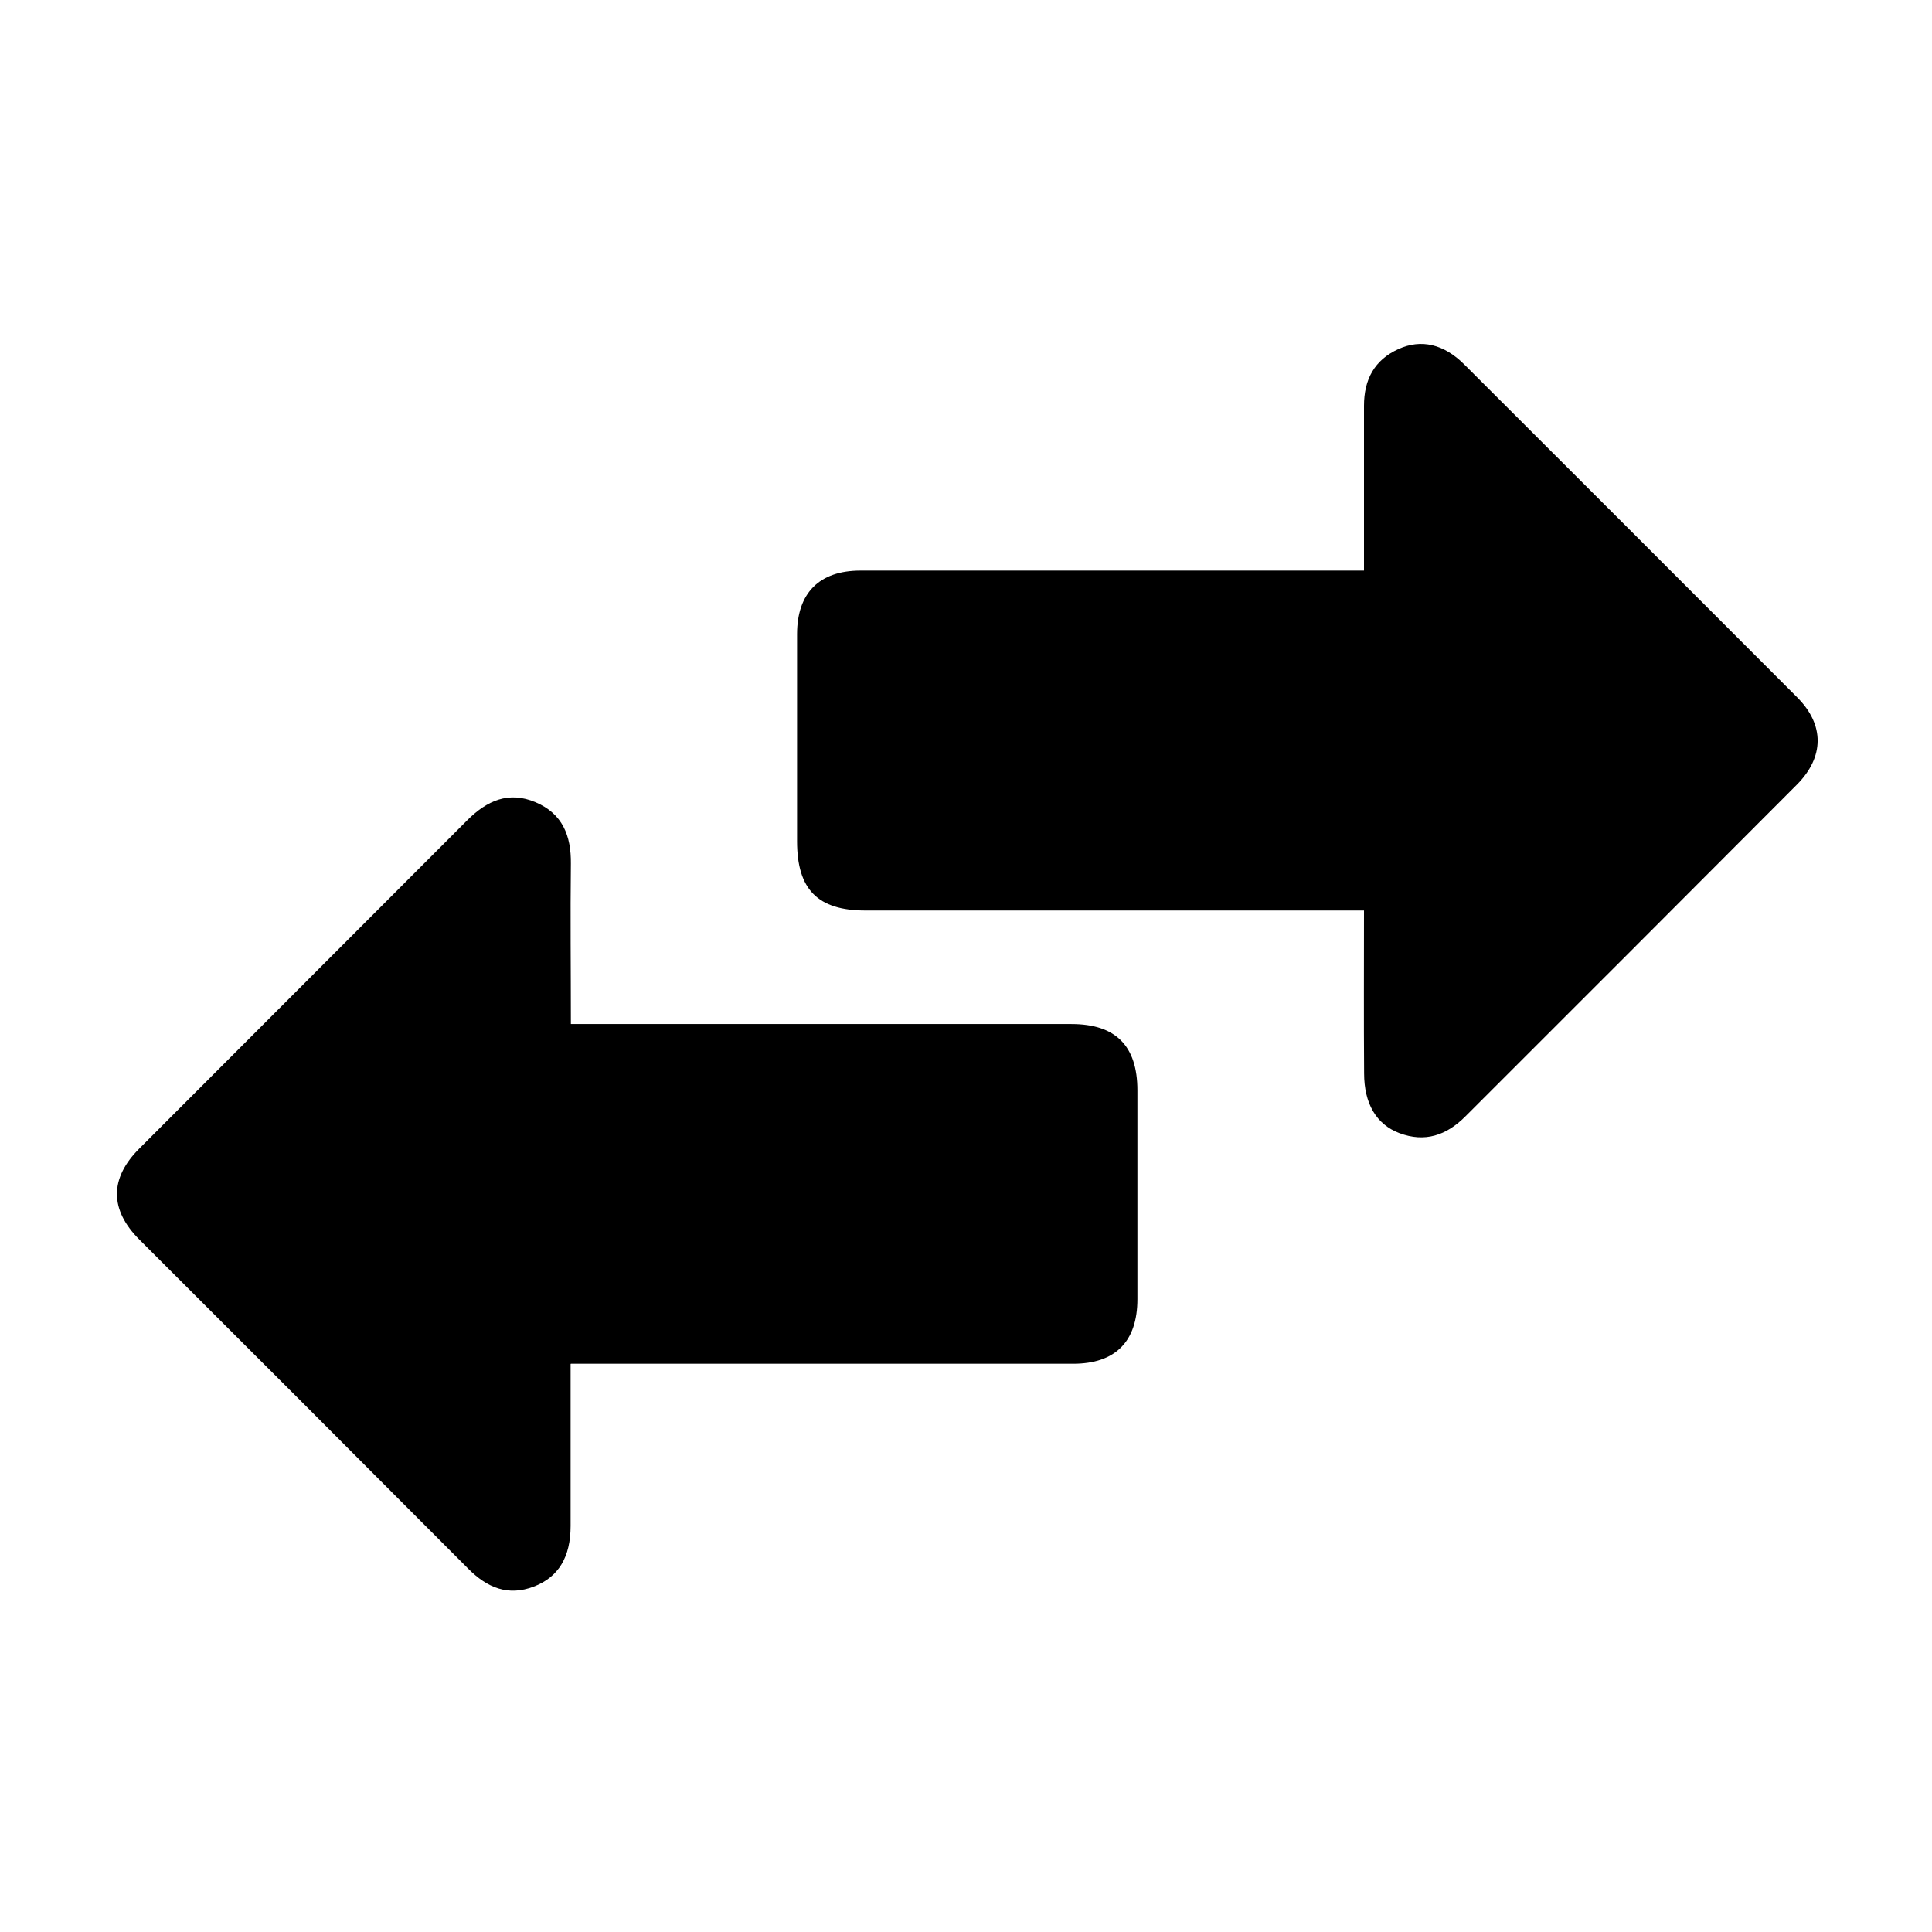 <svg id="Layer_1" data-name="Layer 1" xmlns="http://www.w3.org/2000/svg" viewBox="0 0 500 500"><path d="M353,235.64H224c-12.36,0-17.72-5.42-17.72-17.92q0-26.81,0-53.6c0-10.66,5.77-16.45,16.4-16.45q62.07,0,124.15,0H353v-5.09c0-12.52,0-25,0-37.56,0-6.77,2.67-11.85,8.91-14.68,5.9-2.68,11.78-1.29,17.06,4q43.13,43.05,86.17,86.16c7.08,7.1,7,15.42-.11,22.57q-42.88,43-85.81,85.87c-4.9,4.91-10.46,6.79-17.06,4.31-6-2.27-9.12-7.68-9.13-15.45C352.93,263.91,353,250.05,353,235.64Z"/><path d="M147.67,353c0,14.46,0,28.2,0,41.93,0,8-3.11,13.22-9.51,15.67-6.69,2.57-12.09.28-16.94-4.58q-42.52-42.66-85.16-85.22c-7.72-7.73-7.73-15.85,0-23.56q42.42-42.46,84.82-84.91c5.11-5.13,10.75-7.66,17.72-4.71s9.23,8.66,9.14,15.92c-.16,13.58,0,27.17,0,41.48h5.41q62.07,0,124.14,0c11.47,0,17.07,5.64,17.07,17.19q0,27,0,54c0,11-5.73,16.73-16.61,16.73h-130Z"/></svg>